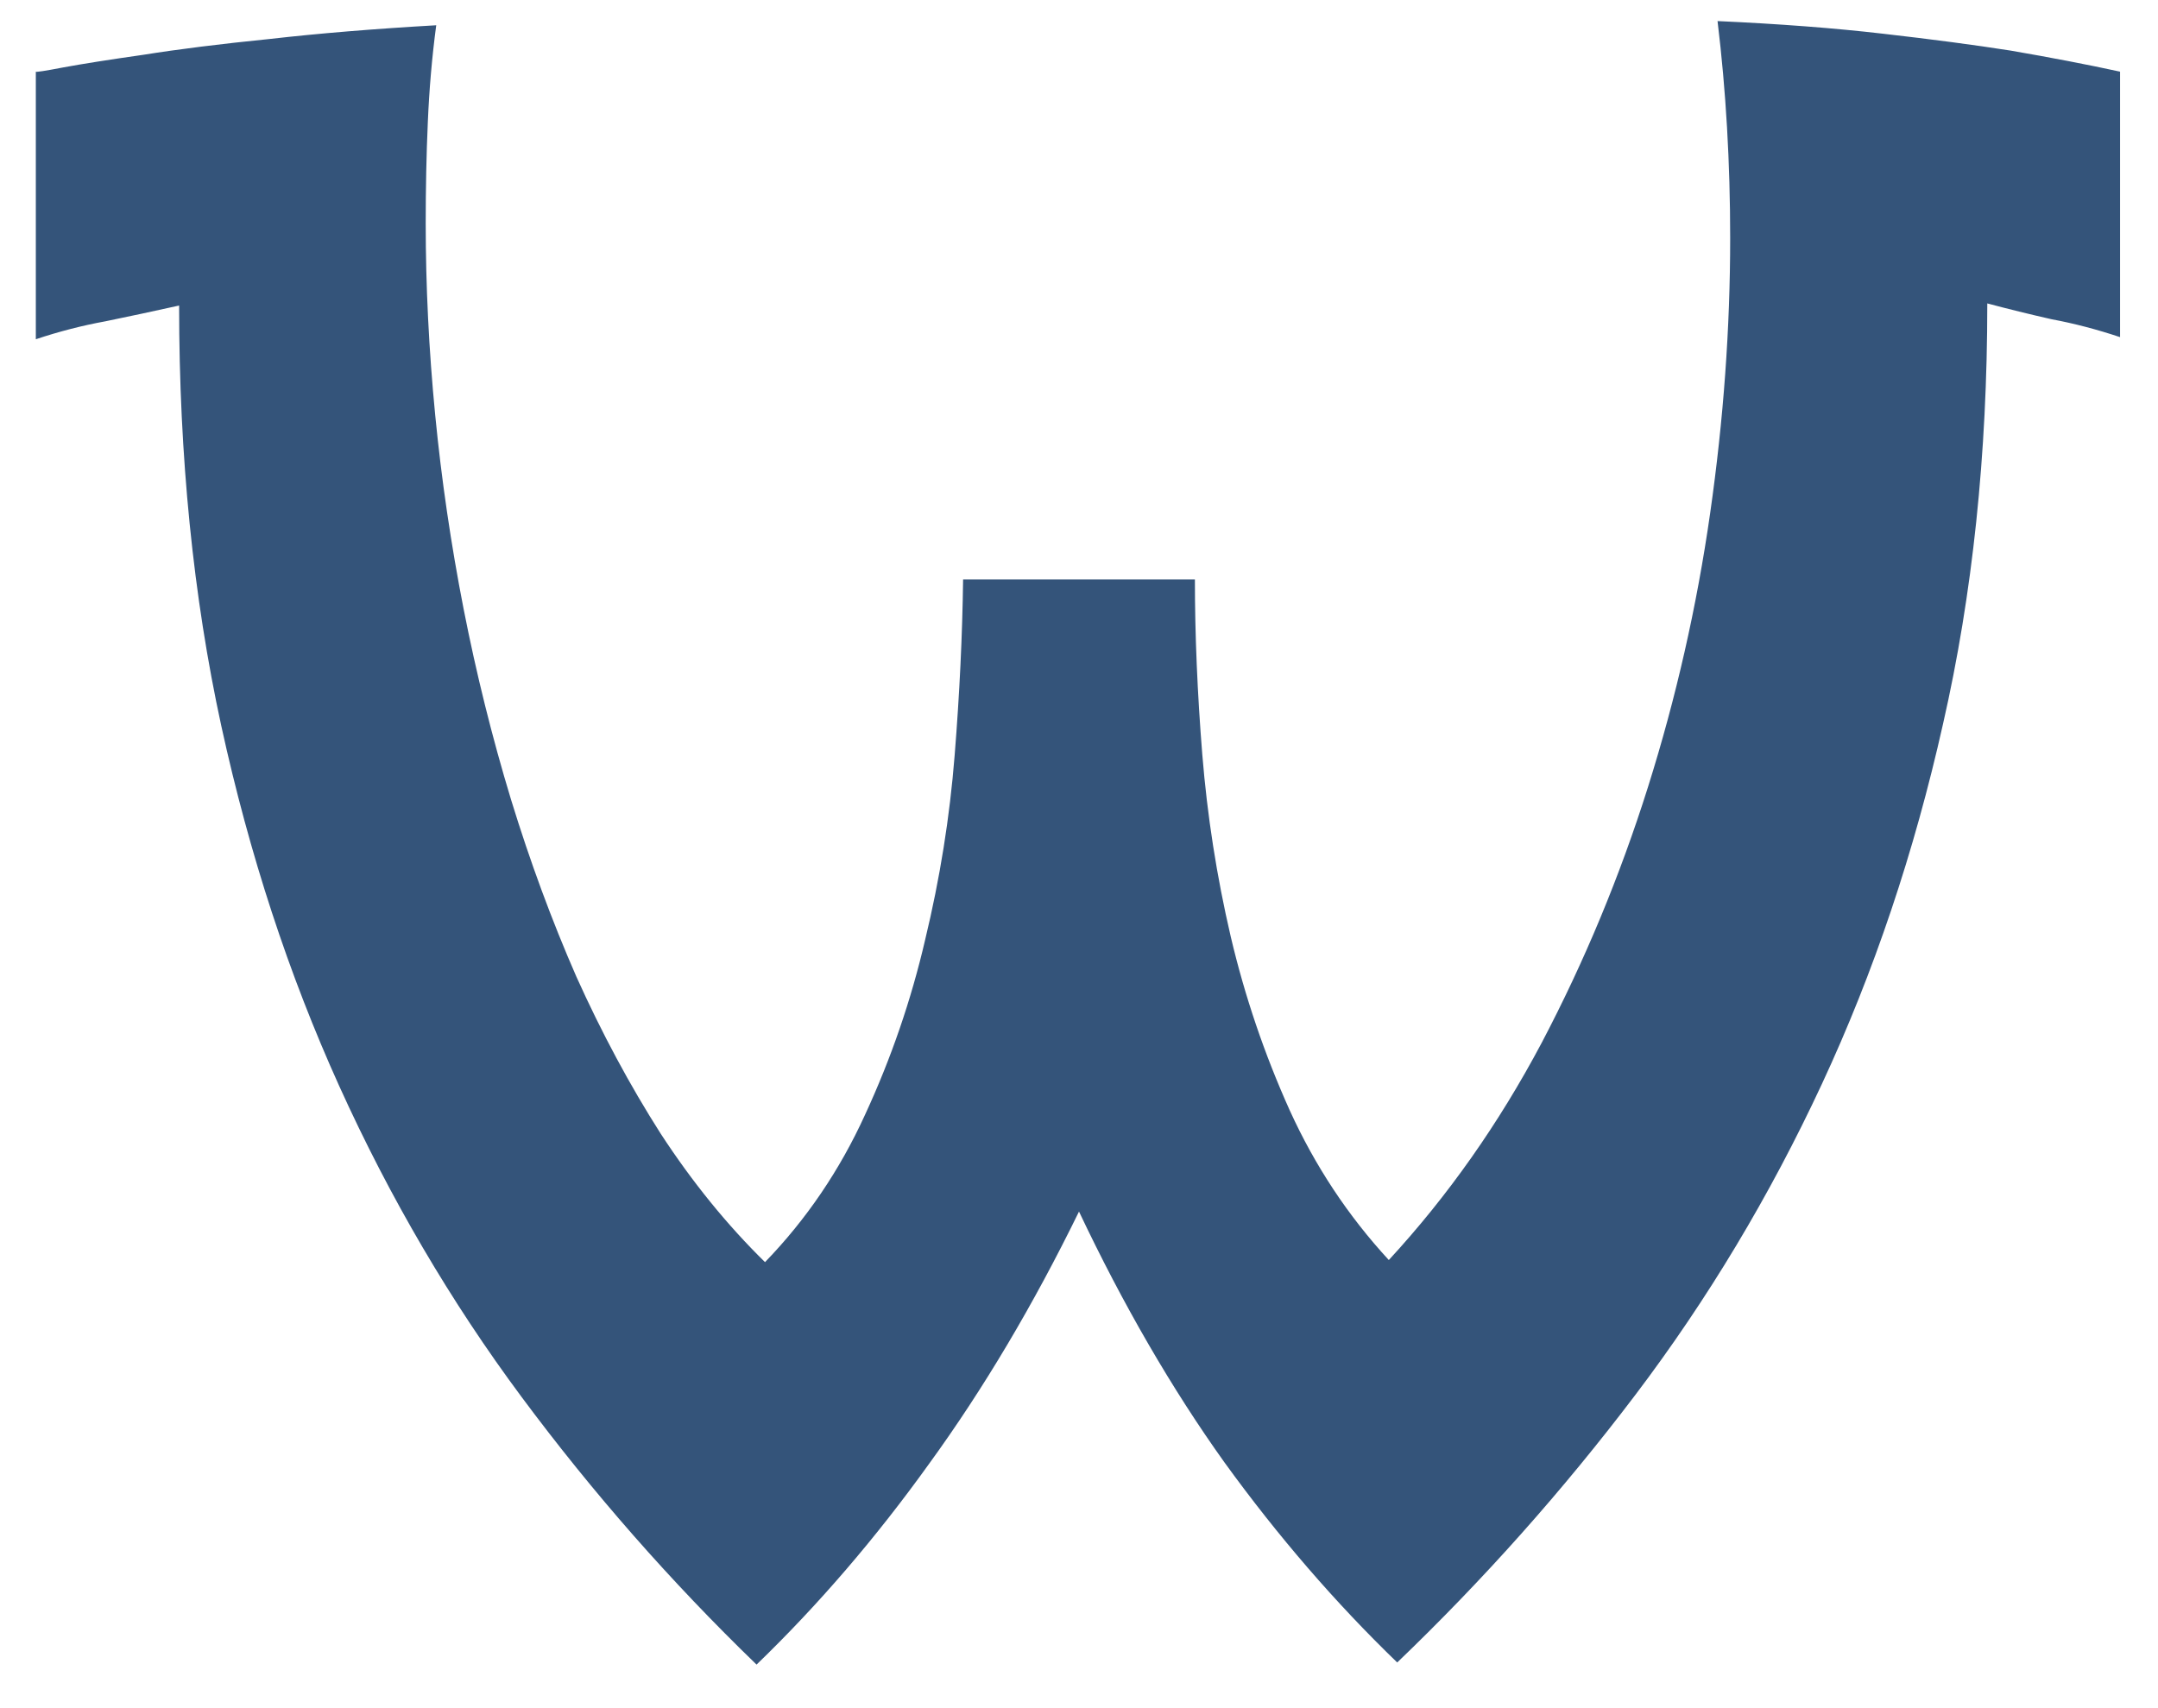 <svg width="48" height="38" viewBox="0 0 48 38" fill="none" xmlns="http://www.w3.org/2000/svg">
<path d="M9.703 0.562C9.609 1.266 9.547 1.984 9.516 2.719C9.484 3.438 9.469 4.188 9.469 4.969C9.469 6.359 9.539 7.781 9.68 9.234C9.82 10.672 10.031 12.109 10.312 13.547C10.594 14.984 10.945 16.398 11.367 17.789C11.789 19.164 12.273 20.477 12.82 21.727C13.383 22.977 14.008 24.141 14.695 25.219C15.398 26.297 16.172 27.25 17.016 28.078C17.938 27.125 18.68 26.031 19.242 24.797C19.82 23.547 20.266 22.25 20.578 20.906C20.906 19.547 21.125 18.18 21.234 16.805C21.344 15.43 21.406 14.125 21.422 12.891H26.578C26.578 14.125 26.633 15.422 26.742 16.781C26.852 18.141 27.062 19.492 27.375 20.836C27.688 22.164 28.125 23.453 28.688 24.703C29.25 25.938 29.984 27.047 30.891 28.031C32.203 26.609 33.336 25 34.289 23.203C35.242 21.391 36.031 19.492 36.656 17.508C37.281 15.523 37.742 13.492 38.039 11.414C38.336 9.336 38.484 7.297 38.484 5.297C38.484 3.625 38.391 2.016 38.203 0.469C39.578 0.531 40.805 0.625 41.883 0.75C42.977 0.875 43.922 1 44.719 1.125C45.625 1.281 46.438 1.438 47.156 1.594V7.5C46.641 7.328 46.133 7.195 45.633 7.102C45.148 6.992 44.672 6.875 44.203 6.75C44.203 10.109 43.875 13.227 43.219 16.102C42.578 18.961 41.68 21.633 40.523 24.117C39.367 26.602 37.984 28.906 36.375 31.031C34.766 33.156 33 35.141 31.078 36.984C29.703 35.656 28.422 34.172 27.234 32.531C26.062 30.891 24.984 29.031 24 26.953C22.984 29.031 21.875 30.898 20.672 32.555C19.484 34.211 18.203 35.703 16.828 37.031C14.922 35.188 13.18 33.203 11.602 31.078C10.023 28.953 8.672 26.648 7.547 24.164C6.422 21.68 5.547 19.008 4.922 16.148C4.297 13.273 3.984 10.156 3.984 6.797C3.422 6.922 2.875 7.039 2.344 7.148C1.828 7.242 1.312 7.375 0.797 7.547V1.594C0.797 1.609 1 1.578 1.406 1.5C1.828 1.422 2.422 1.328 3.188 1.219C3.969 1.094 4.906 0.977 6 0.867C7.094 0.742 8.328 0.641 9.703 0.562Z" fill="#34547A"/>
</svg>
